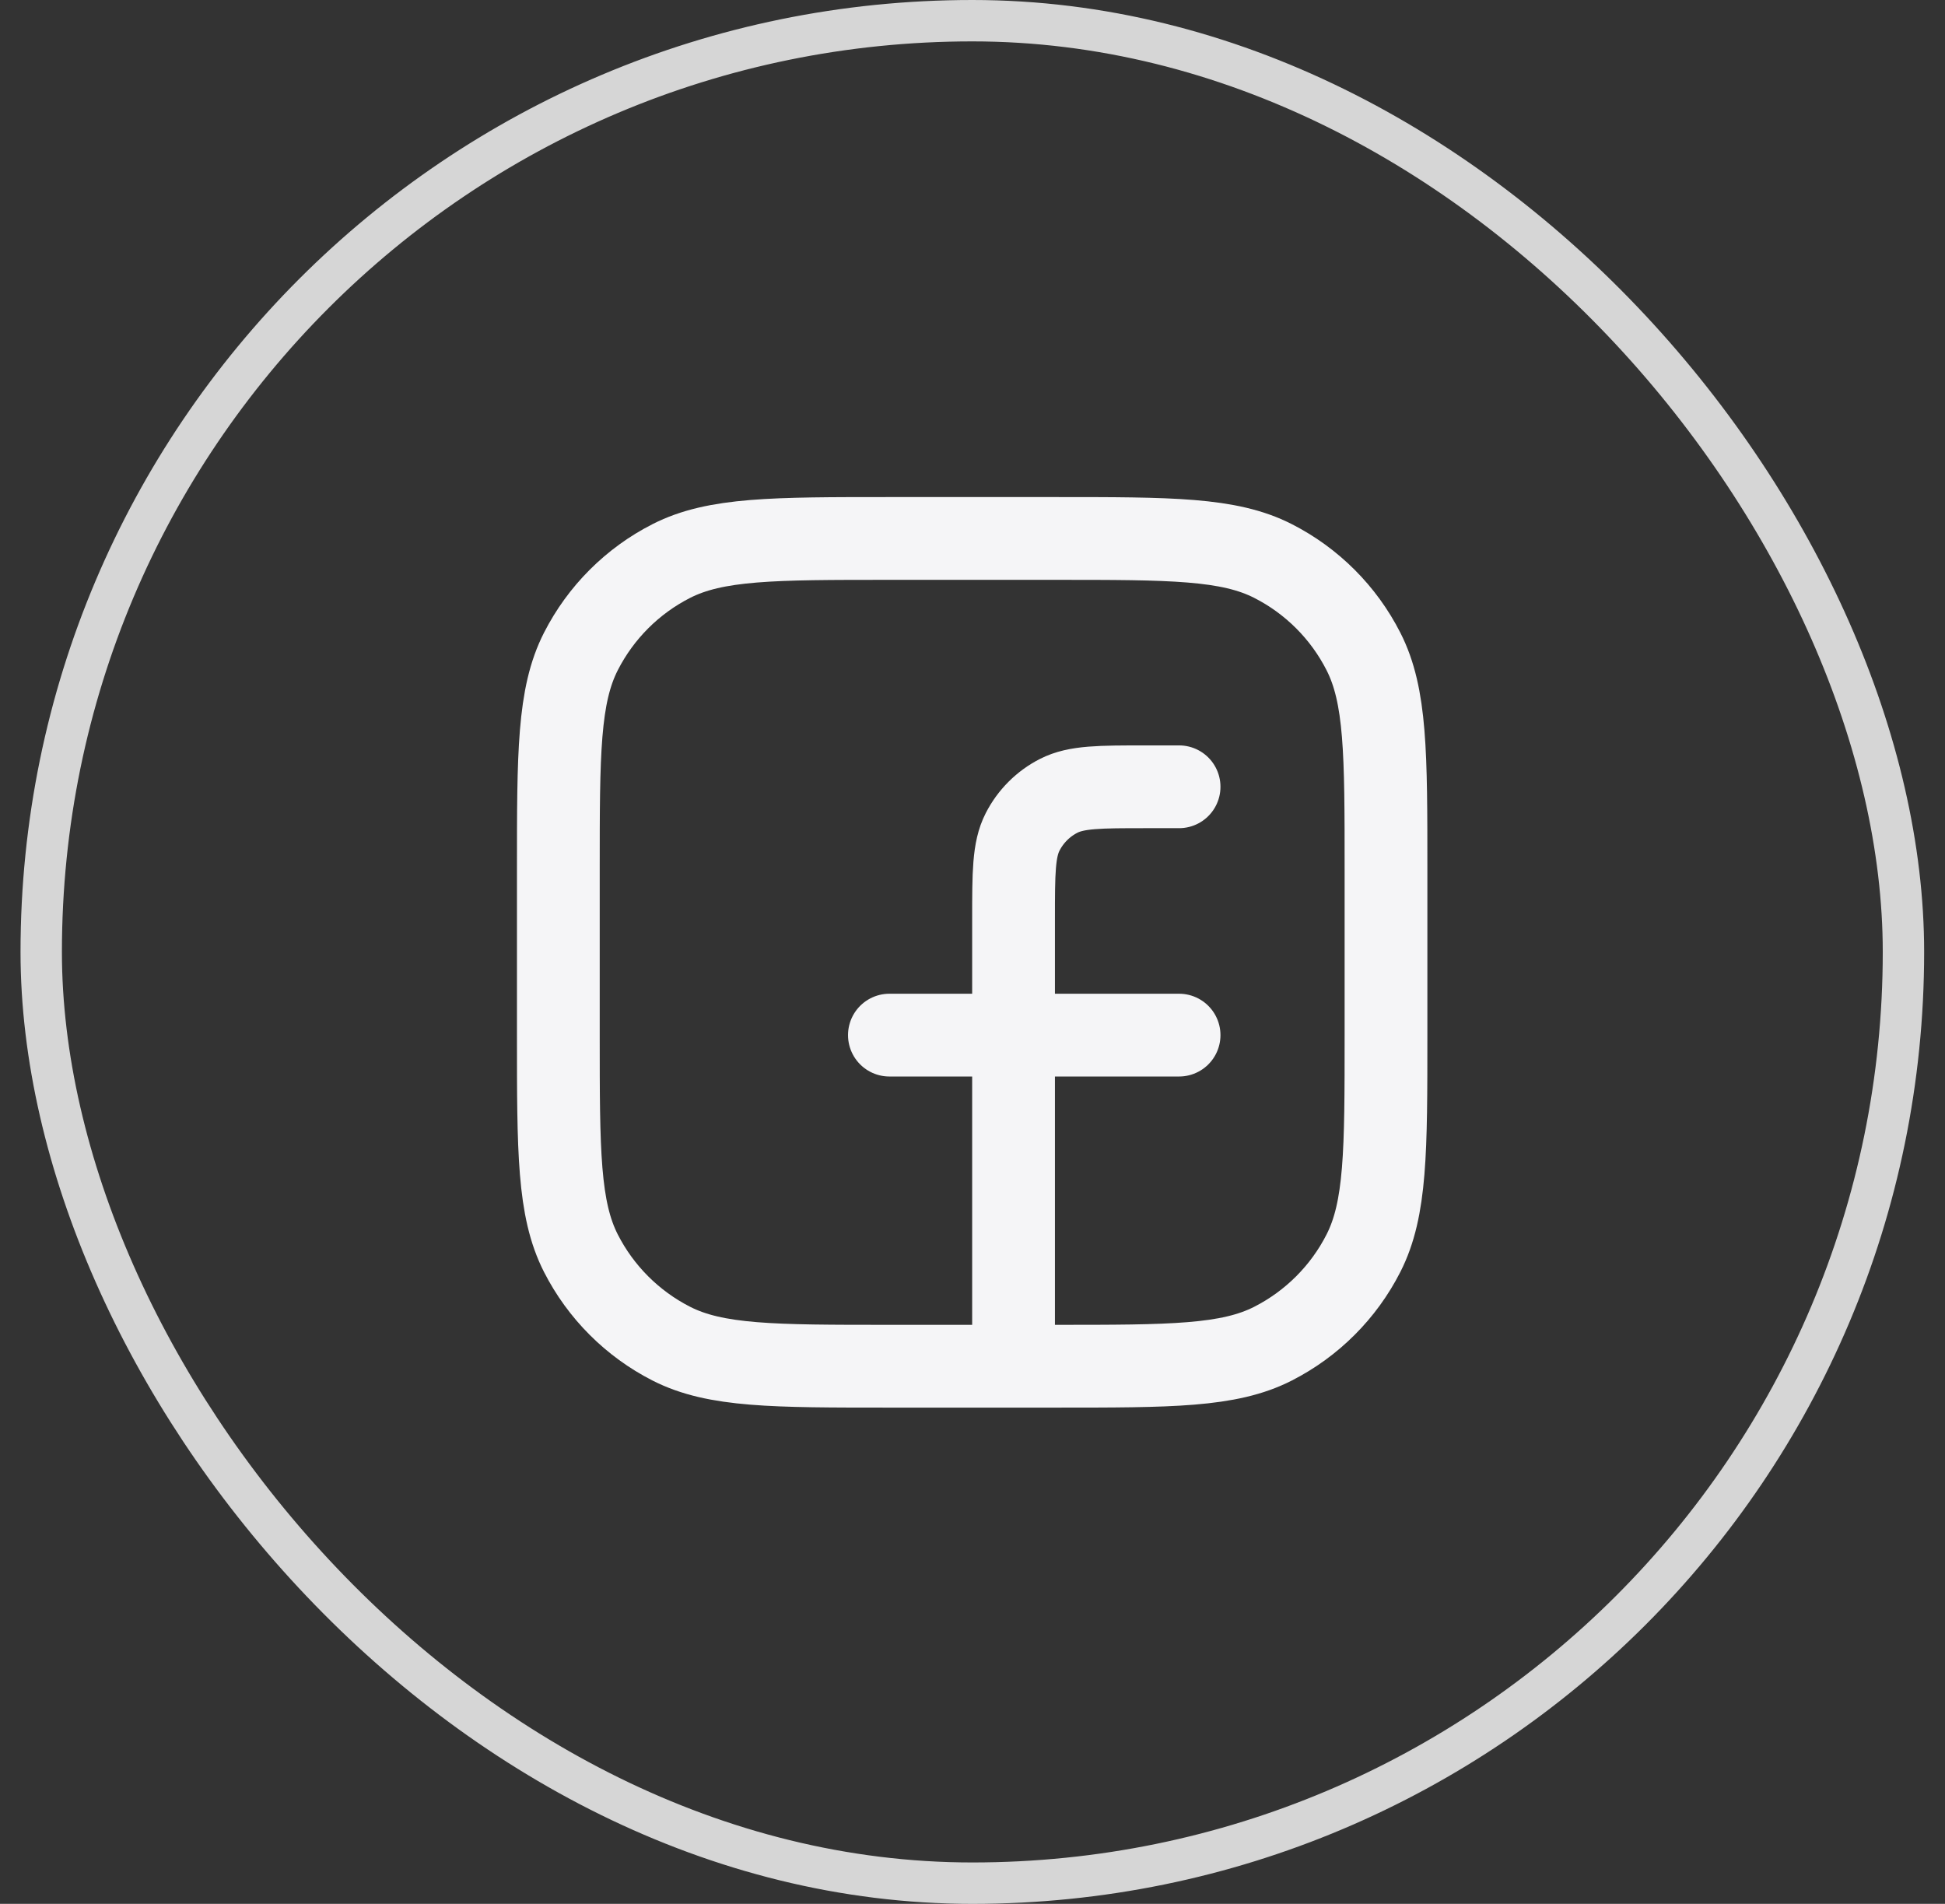 <svg width="47" height="46" viewBox="0 0 47 46" fill="none" xmlns="http://www.w3.org/2000/svg">
<rect x="0" y="0" width="47" height="46" fill="#333333" stroke="none"/>
<rect x="0.996" y="0.5" width="45" height="45" rx="22.5" stroke="white" stroke-opacity="0.8"/>
<path d="M24.492 33.01H25.492C28.293 33.01 29.693 33.01 30.762 32.465C31.703 31.985 32.468 31.221 32.947 30.28C33.492 29.21 33.492 27.81 33.492 25.01V21.01C33.492 18.209 33.492 16.809 32.947 15.74C32.468 14.799 31.703 14.034 30.762 13.555C29.693 13.01 28.293 13.01 25.492 13.01H21.492C18.692 13.01 17.292 13.01 16.222 13.555C15.281 14.034 14.517 14.799 14.037 15.74C13.492 16.809 13.492 18.209 13.492 21.01V25.01C13.492 27.81 13.492 29.21 14.037 30.28C14.517 31.221 15.281 31.985 16.222 32.465C17.292 33.01 18.692 33.01 21.492 33.01H24.492ZM24.492 33.01V22.21C24.492 21.09 24.492 20.53 24.71 20.102C24.902 19.726 25.208 19.419 25.584 19.228C26.012 19.01 26.572 19.01 27.692 19.01H28.492M21.492 25.01H28.492" stroke="#F5F5F7" stroke-width="2" stroke-linecap="round" stroke-linejoin="round"/>
</svg>
